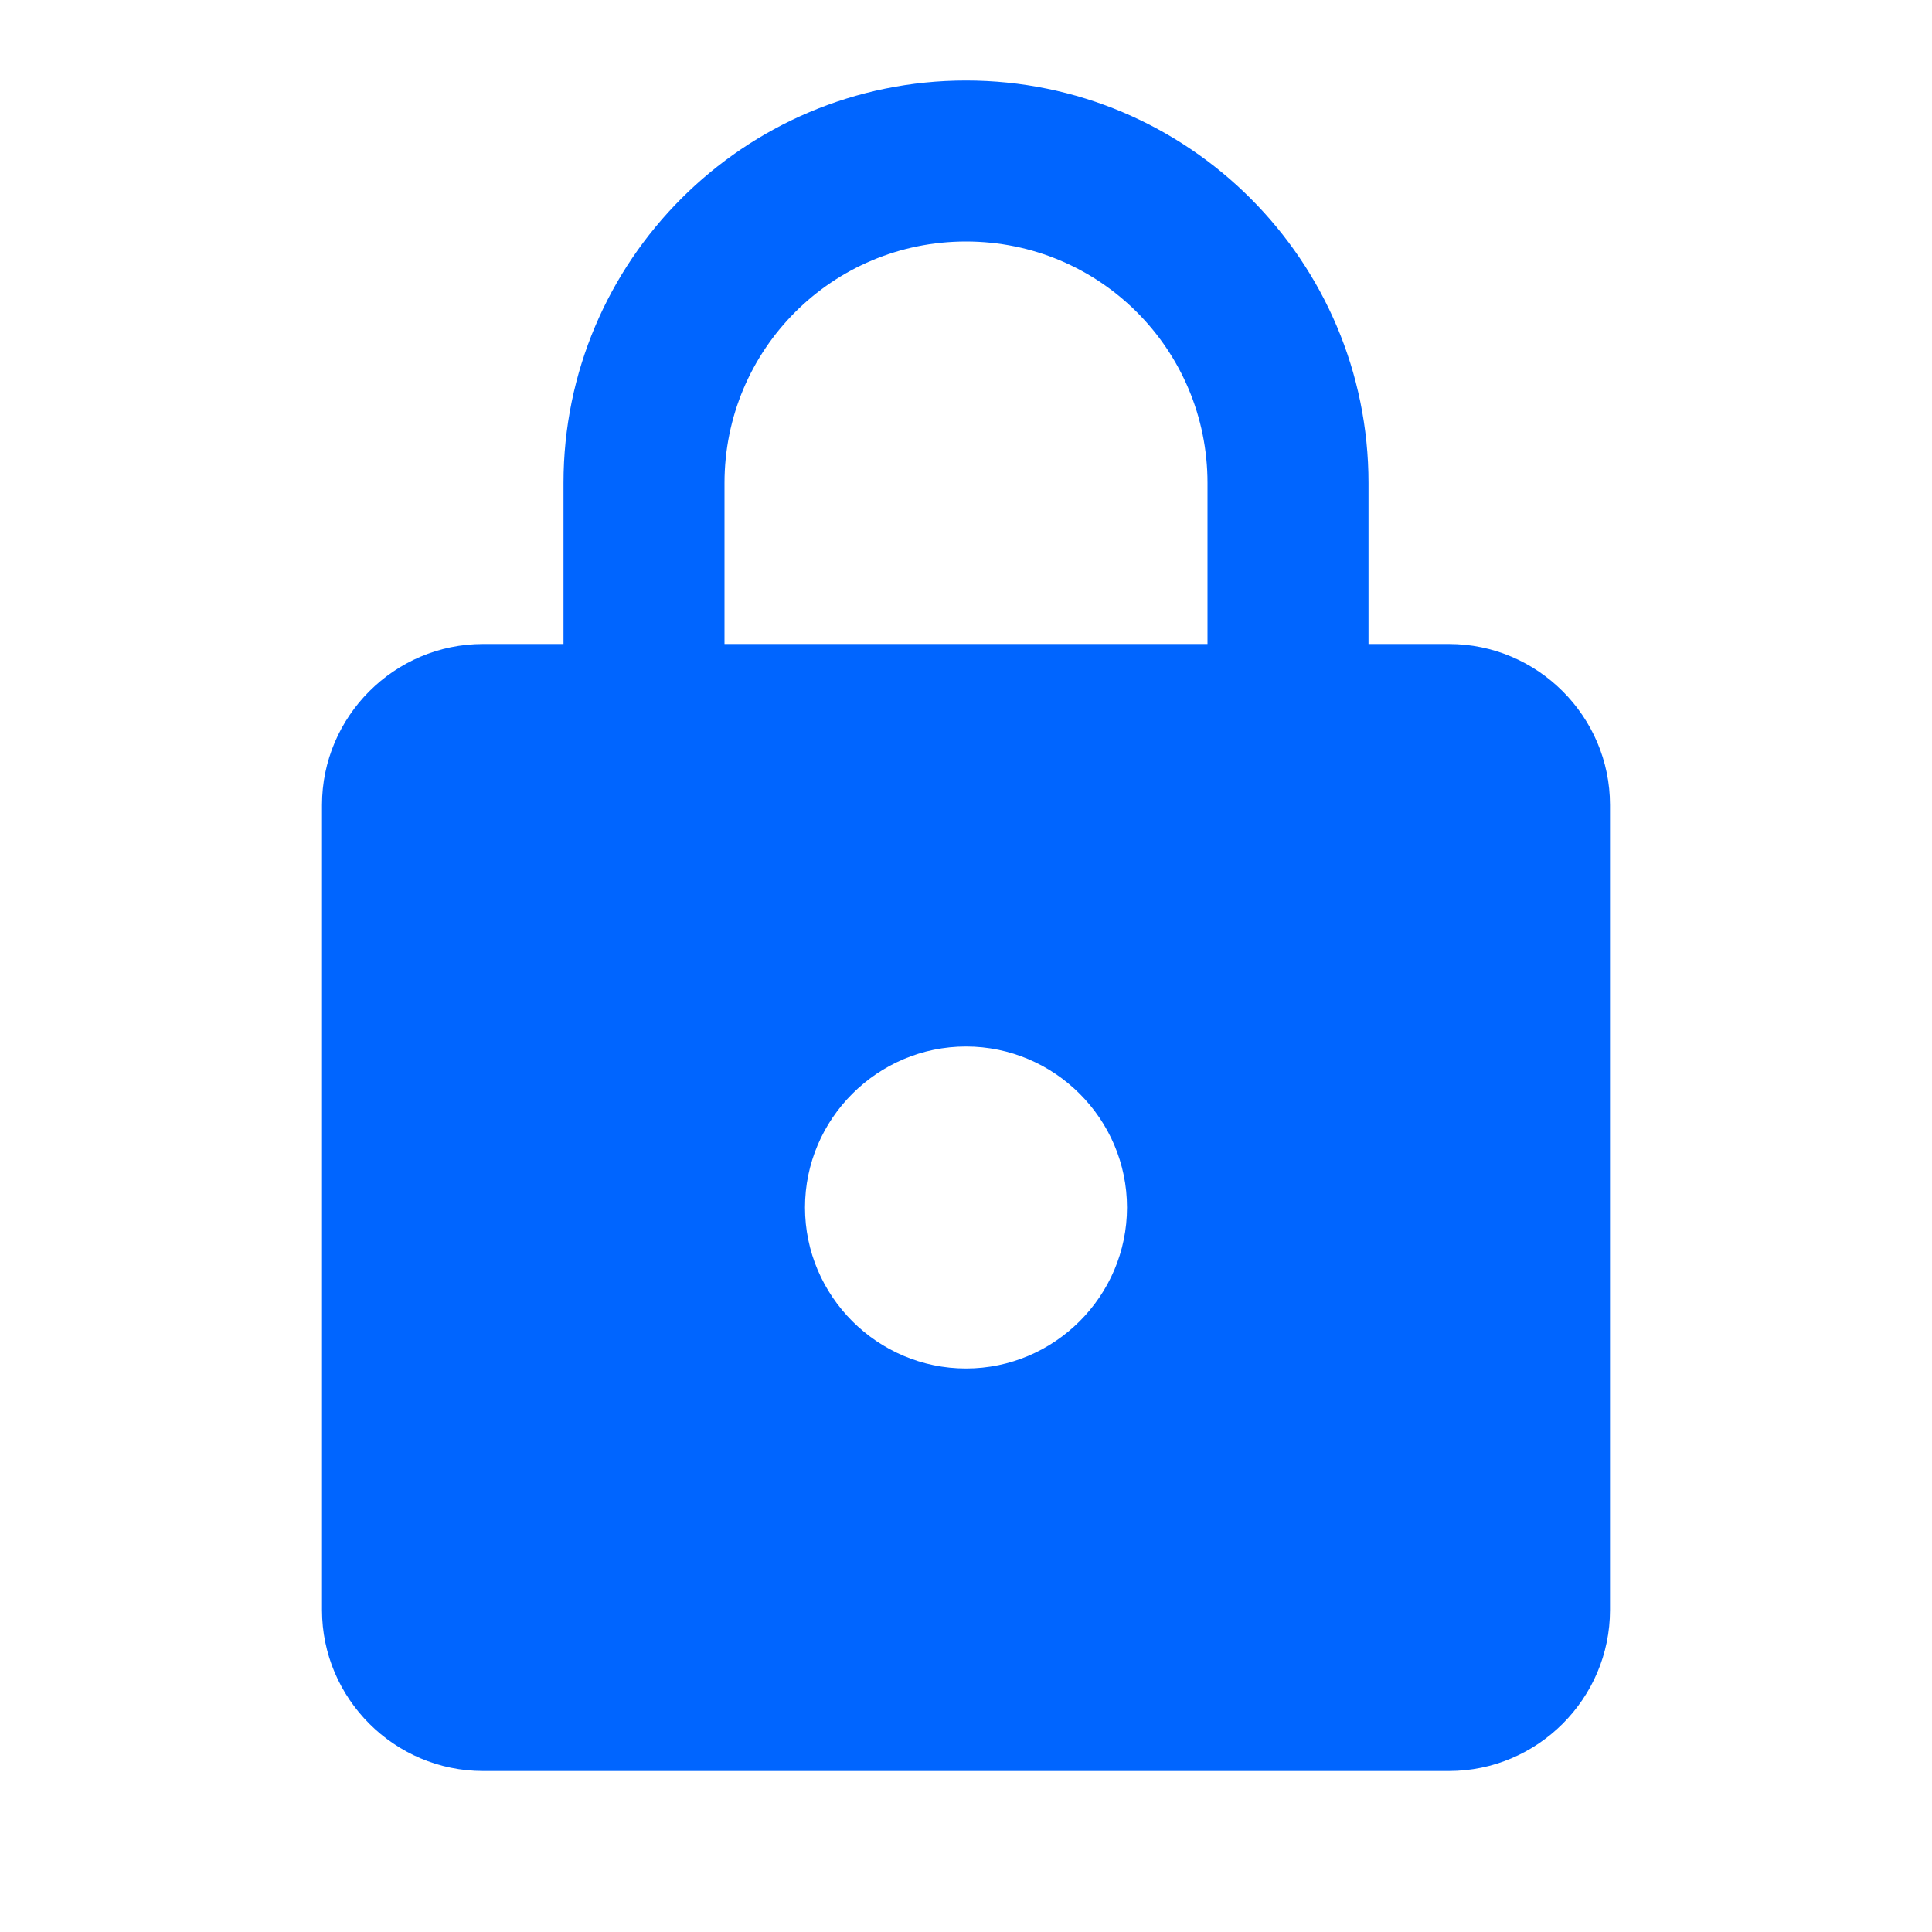 <svg width="96" height="96" viewBox="0 0 96 96" fill="none" xmlns="http://www.w3.org/2000/svg">
<path d="M72 32H68V24C68 12.96 59.04 4 48 4C36.96 4 28 12.96 28 24V32H24C19.6 32 16 35.6 16 40V80C16 84.4 19.6 88 24 88H72C76.4 88 80 84.4 80 80V40C80 35.6 76.4 32 72 32ZM48 68C43.6 68 40 64.4 40 60C40 55.6 43.6 52 48 52C52.4 52 56 55.6 56 60C56 64.4 52.4 68 48 68ZM36 32V24C36 17.36 41.36 12 48 12C54.64 12 60 17.36 60 24V32H36Z" fill="#0065FF"/>
</svg>
